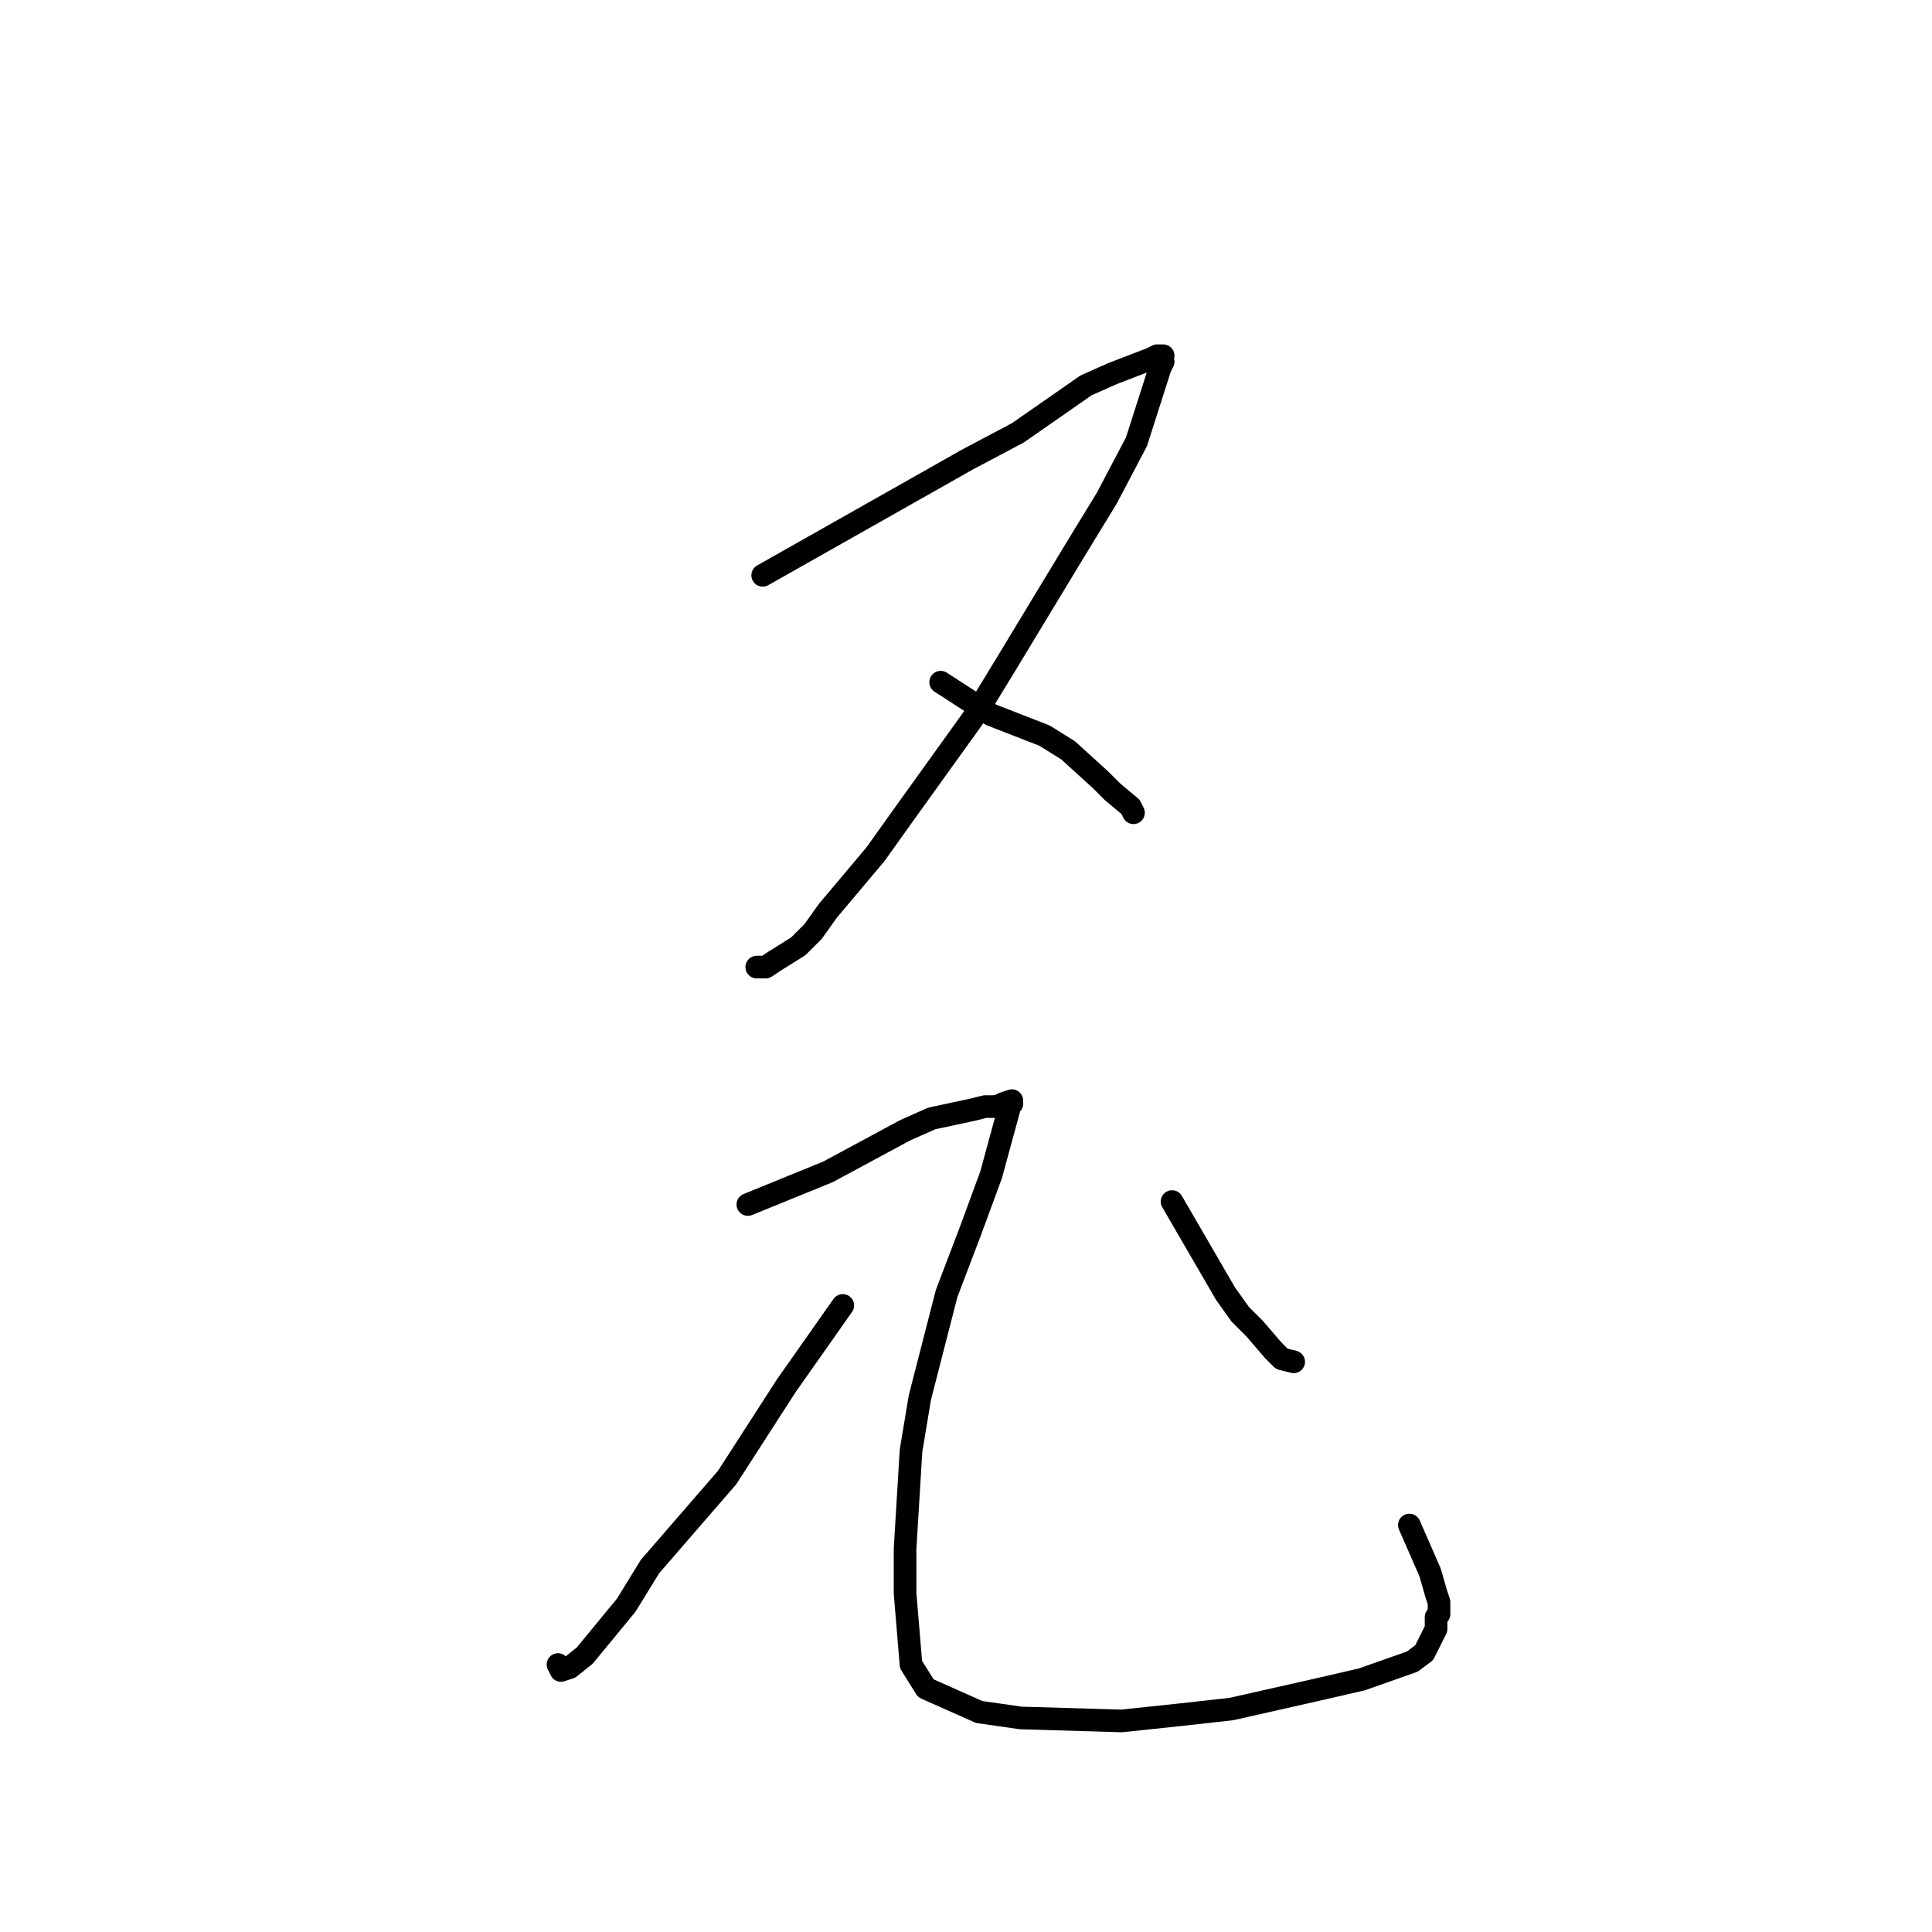 <?xml version="1.0" standalone="no"?>
    <svg width="256" height="256" xmlns="http://www.w3.org/2000/svg" version="1.1">
    <polyline stroke="black" stroke-width="3" stroke-linecap="round" fill="transparent" stroke-linejoin="round" points="101.06 76.234 110.101 71.122 128.182 60.897 134.864 57.358 143.905 51.066 147.442 49.493 152.552 47.527 153.338 47.134 154.125 47.134 153.731 47.134 154.125 47.92 153.731 48.707 150.587 58.538 146.656 66.01 142.332 73.088 133.292 88.032 128.968 95.111 119.927 107.695 115.997 113.2 109.707 120.672 107.742 123.425 105.777 125.391 102.632 127.358 101.453 128.144 100.274 128.144 100.274 128.144 " />
        <polyline stroke="black" stroke-width="3" stroke-linecap="round" fill="transparent" stroke-linejoin="round" points="124.644 90.392 131.326 94.717 138.402 97.47 141.546 99.436 145.87 103.369 147.442 104.942 149.801 106.908 150.194 107.695 150.194 107.695 " />
        <polyline stroke="black" stroke-width="3" stroke-linecap="round" fill="transparent" stroke-linejoin="round" points="111.673 172.975 104.204 183.593 96.343 195.784 86.123 207.582 82.979 212.694 77.476 219.379 75.51 220.952 74.331 221.346 73.938 220.559 73.938 220.559 " />
        <polyline stroke="black" stroke-width="3" stroke-linecap="round" fill="transparent" stroke-linejoin="round" points="99.095 159.605 109.707 155.279 119.927 149.773 123.465 148.2 128.968 147.02 130.54 146.627 131.719 146.627 133.685 146.234 132.899 146.234 134.078 145.841 134.078 146.234 133.685 146.234 133.685 147.02 131.326 155.672 128.575 163.144 125.43 171.402 121.893 185.166 120.713 192.245 119.927 205.222 119.927 211.121 120.713 220.559 122.679 223.705 129.754 226.851 135.257 227.638 148.622 228.031 156.09 227.244 163.165 226.458 175.35 223.705 180.46 222.525 187.143 220.166 188.715 218.986 189.894 216.627 190.287 215.84 190.287 215.447 190.287 214.267 190.68 213.874 190.68 212.301 190.287 211.121 189.501 208.368 186.749 202.076 186.749 202.076 " />
        <polyline stroke="black" stroke-width="3" stroke-linecap="round" fill="transparent" stroke-linejoin="round" points="155.304 159.211 162.379 171.402 164.344 174.155 166.31 176.121 168.668 178.874 169.847 180.054 171.42 180.447 171.42 180.447 " />
        </svg>